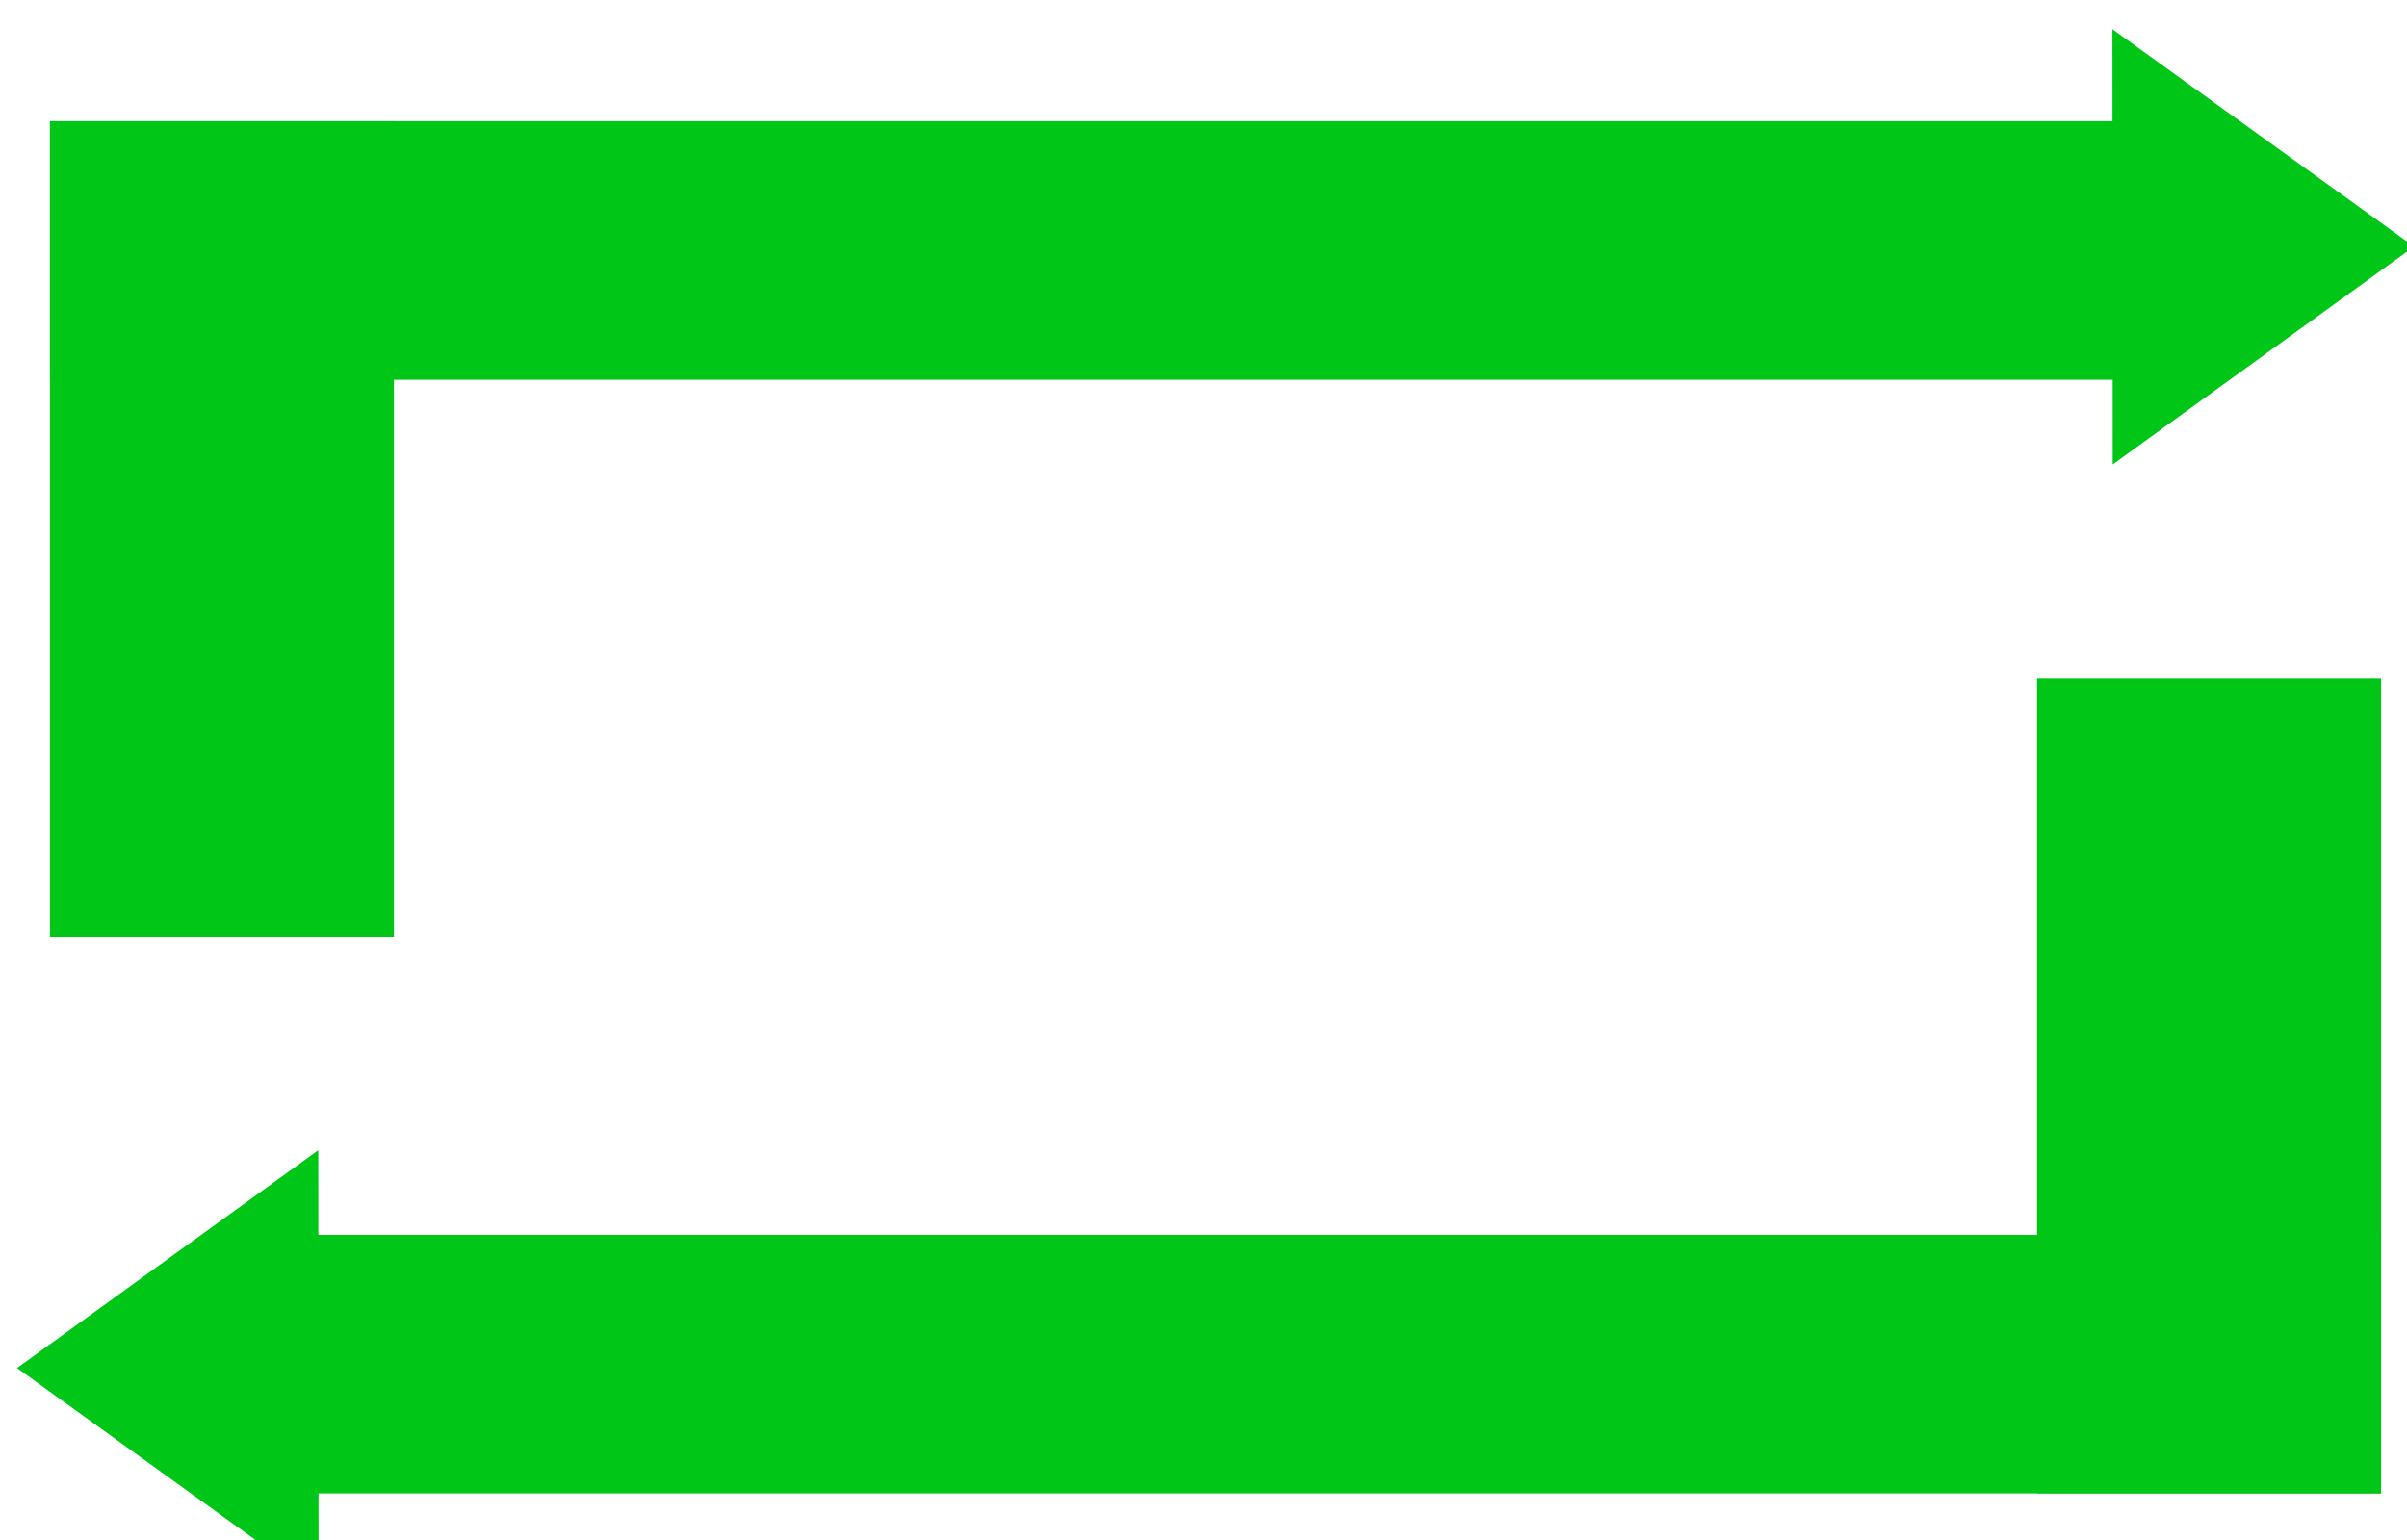 <?xml version="1.0" encoding="UTF-8" standalone="no"?>
<svg
   xmlns:dc="http://purl.org/dc/elements/1.1/"
   xmlns:cc="http://creativecommons.org/ns#"
   xmlns:rdf="http://www.w3.org/1999/02/22-rdf-syntax-ns#"
   xmlns:svg="http://www.w3.org/2000/svg"
   xmlns="http://www.w3.org/2000/svg"
   xmlns:sodipodi="http://sodipodi.sourceforge.net/DTD/sodipodi-0.dtd"
   xmlns:inkscape="http://www.inkscape.org/namespaces/inkscape"
   sodipodi:docname="repeat.svg"
   inkscape:version="1.0 (4035a4fb49, 2020-05-01)"
   id="svg8"
   version="1.1"
   viewBox="0 0 5.052 3.234"
   height="3.234mm"
   width="5.052mm">
  <defs
     id="defs2" />
  <sodipodi:namedview
     inkscape:window-maximized="1"
     inkscape:window-y="38"
     inkscape:window-x="-8"
     inkscape:window-height="1371"
     inkscape:window-width="2560"
     fit-margin-bottom="0"
     fit-margin-right="0"
     fit-margin-left="0"
     width="296mm"
     fit-margin-top="0"
     lock-margins="false"
     showgrid="false"
     inkscape:document-rotation="0"
     inkscape:current-layer="layer1"
     inkscape:document-units="mm"
     inkscape:cy="-14.447524"
     inkscape:cx="3.2839077"
     inkscape:zoom="7.9195959"
     inkscape:pageshadow="2"
     inkscape:pageopacity="0.0"
     borderopacity="1.0"
     bordercolor="#666666"
     pagecolor="#ffffff"
     id="base" />
  <g
     transform="translate(-100.625,-138.171)"
     id="layer1"
     inkscape:groupmode="layer"
     inkscape:label="Слой 1">
    <g
       inkscape:export-ydpi="500"
       inkscape:export-xdpi="500"
       transform="matrix(0.437,0,0,0.486,77.79,57.124)"
       id="g2148">
      <g
         id="g2114">
        <rect
           y="167.712"
           x="52.919"
           height="2.673"
           width="0.802"
           id="rect2081"
           style="opacity:1;fill:#00c717;fill-opacity:1;stroke:#00c717;stroke-width:0.85;stroke-miterlimit:4;stroke-dasharray:none;stroke-dashoffset:0;stroke-opacity:1" />
        <rect
           y="167.712"
           x="52.919"
           height="0.267"
           width="9.488"
           id="rect2083"
           style="opacity:1;fill:#00c717;fill-opacity:1;stroke:#00c717;stroke-width:0.85;stroke-miterlimit:4;stroke-dasharray:none;stroke-dashoffset:0;stroke-opacity:1" />
        <path
           d="m 66.571,164.75 0.283,-0.164 0,0.327 z"
           transform="matrix(0.464,0.906,-0.804,0.523,164.365,21.181)"
           inkscape:transform-center-x="-0.043856131"
           inkscape:randomized="0"
           inkscape:rounded="-3.46945e-18"
           inkscape:flatsided="true"
           sodipodi:arg2="4.1887902"
           sodipodi:arg1="3.1415927"
           sodipodi:r2="0.094494052"
           sodipodi:r1="0.1889881"
           sodipodi:cy="164.75037"
           sodipodi:cx="66.76004"
           sodipodi:sides="3"
           id="path2109"
           style="opacity:1;fill:#00c717;fill-opacity:1;stroke:#00c717;stroke-width:0.85;stroke-miterlimit:4;stroke-dasharray:none;stroke-dashoffset:0;stroke-opacity:1"
           sodipodi:type="star" />
      </g>
      <g
         id="g2114-0"
         transform="rotate(180,58.092,170.251)">
        <rect
           style="opacity:1;fill:#00c717;fill-opacity:1;stroke:#00c717;stroke-width:0.85;stroke-miterlimit:4;stroke-dasharray:none;stroke-dashoffset:0;stroke-opacity:1"
           id="rect2081-8"
           width="0.802"
           height="2.673"
           x="52.919"
           y="167.712" />
        <rect
           style="opacity:1;fill:#00c717;fill-opacity:1;stroke:#00c717;stroke-width:0.85;stroke-miterlimit:4;stroke-dasharray:none;stroke-dashoffset:0;stroke-opacity:1"
           id="rect2083-5"
           width="9.488"
           height="0.267"
           x="52.919"
           y="167.712" />
        <path
           d="m 66.571,164.75 0.283,-0.164 0,0.327 z"
           sodipodi:type="star"
           style="opacity:1;fill:#00c717;fill-opacity:1;stroke:#00c717;stroke-width:0.85;stroke-miterlimit:4;stroke-dasharray:none;stroke-dashoffset:0;stroke-opacity:1"
           id="path2109-8"
           sodipodi:sides="3"
           sodipodi:cx="66.76004"
           sodipodi:cy="164.75037"
           sodipodi:r1="0.1889881"
           sodipodi:r2="0.094494052"
           sodipodi:arg1="3.1415927"
           sodipodi:arg2="4.1887902"
           inkscape:flatsided="true"
           inkscape:rounded="-3.46945e-18"
           inkscape:randomized="0"
           inkscape:transform-center-x="-0.043856131"
           transform="matrix(0.464,0.906,-0.804,0.523,164.365,21.181)" />
      </g>
    </g>
  </g>
</svg>
